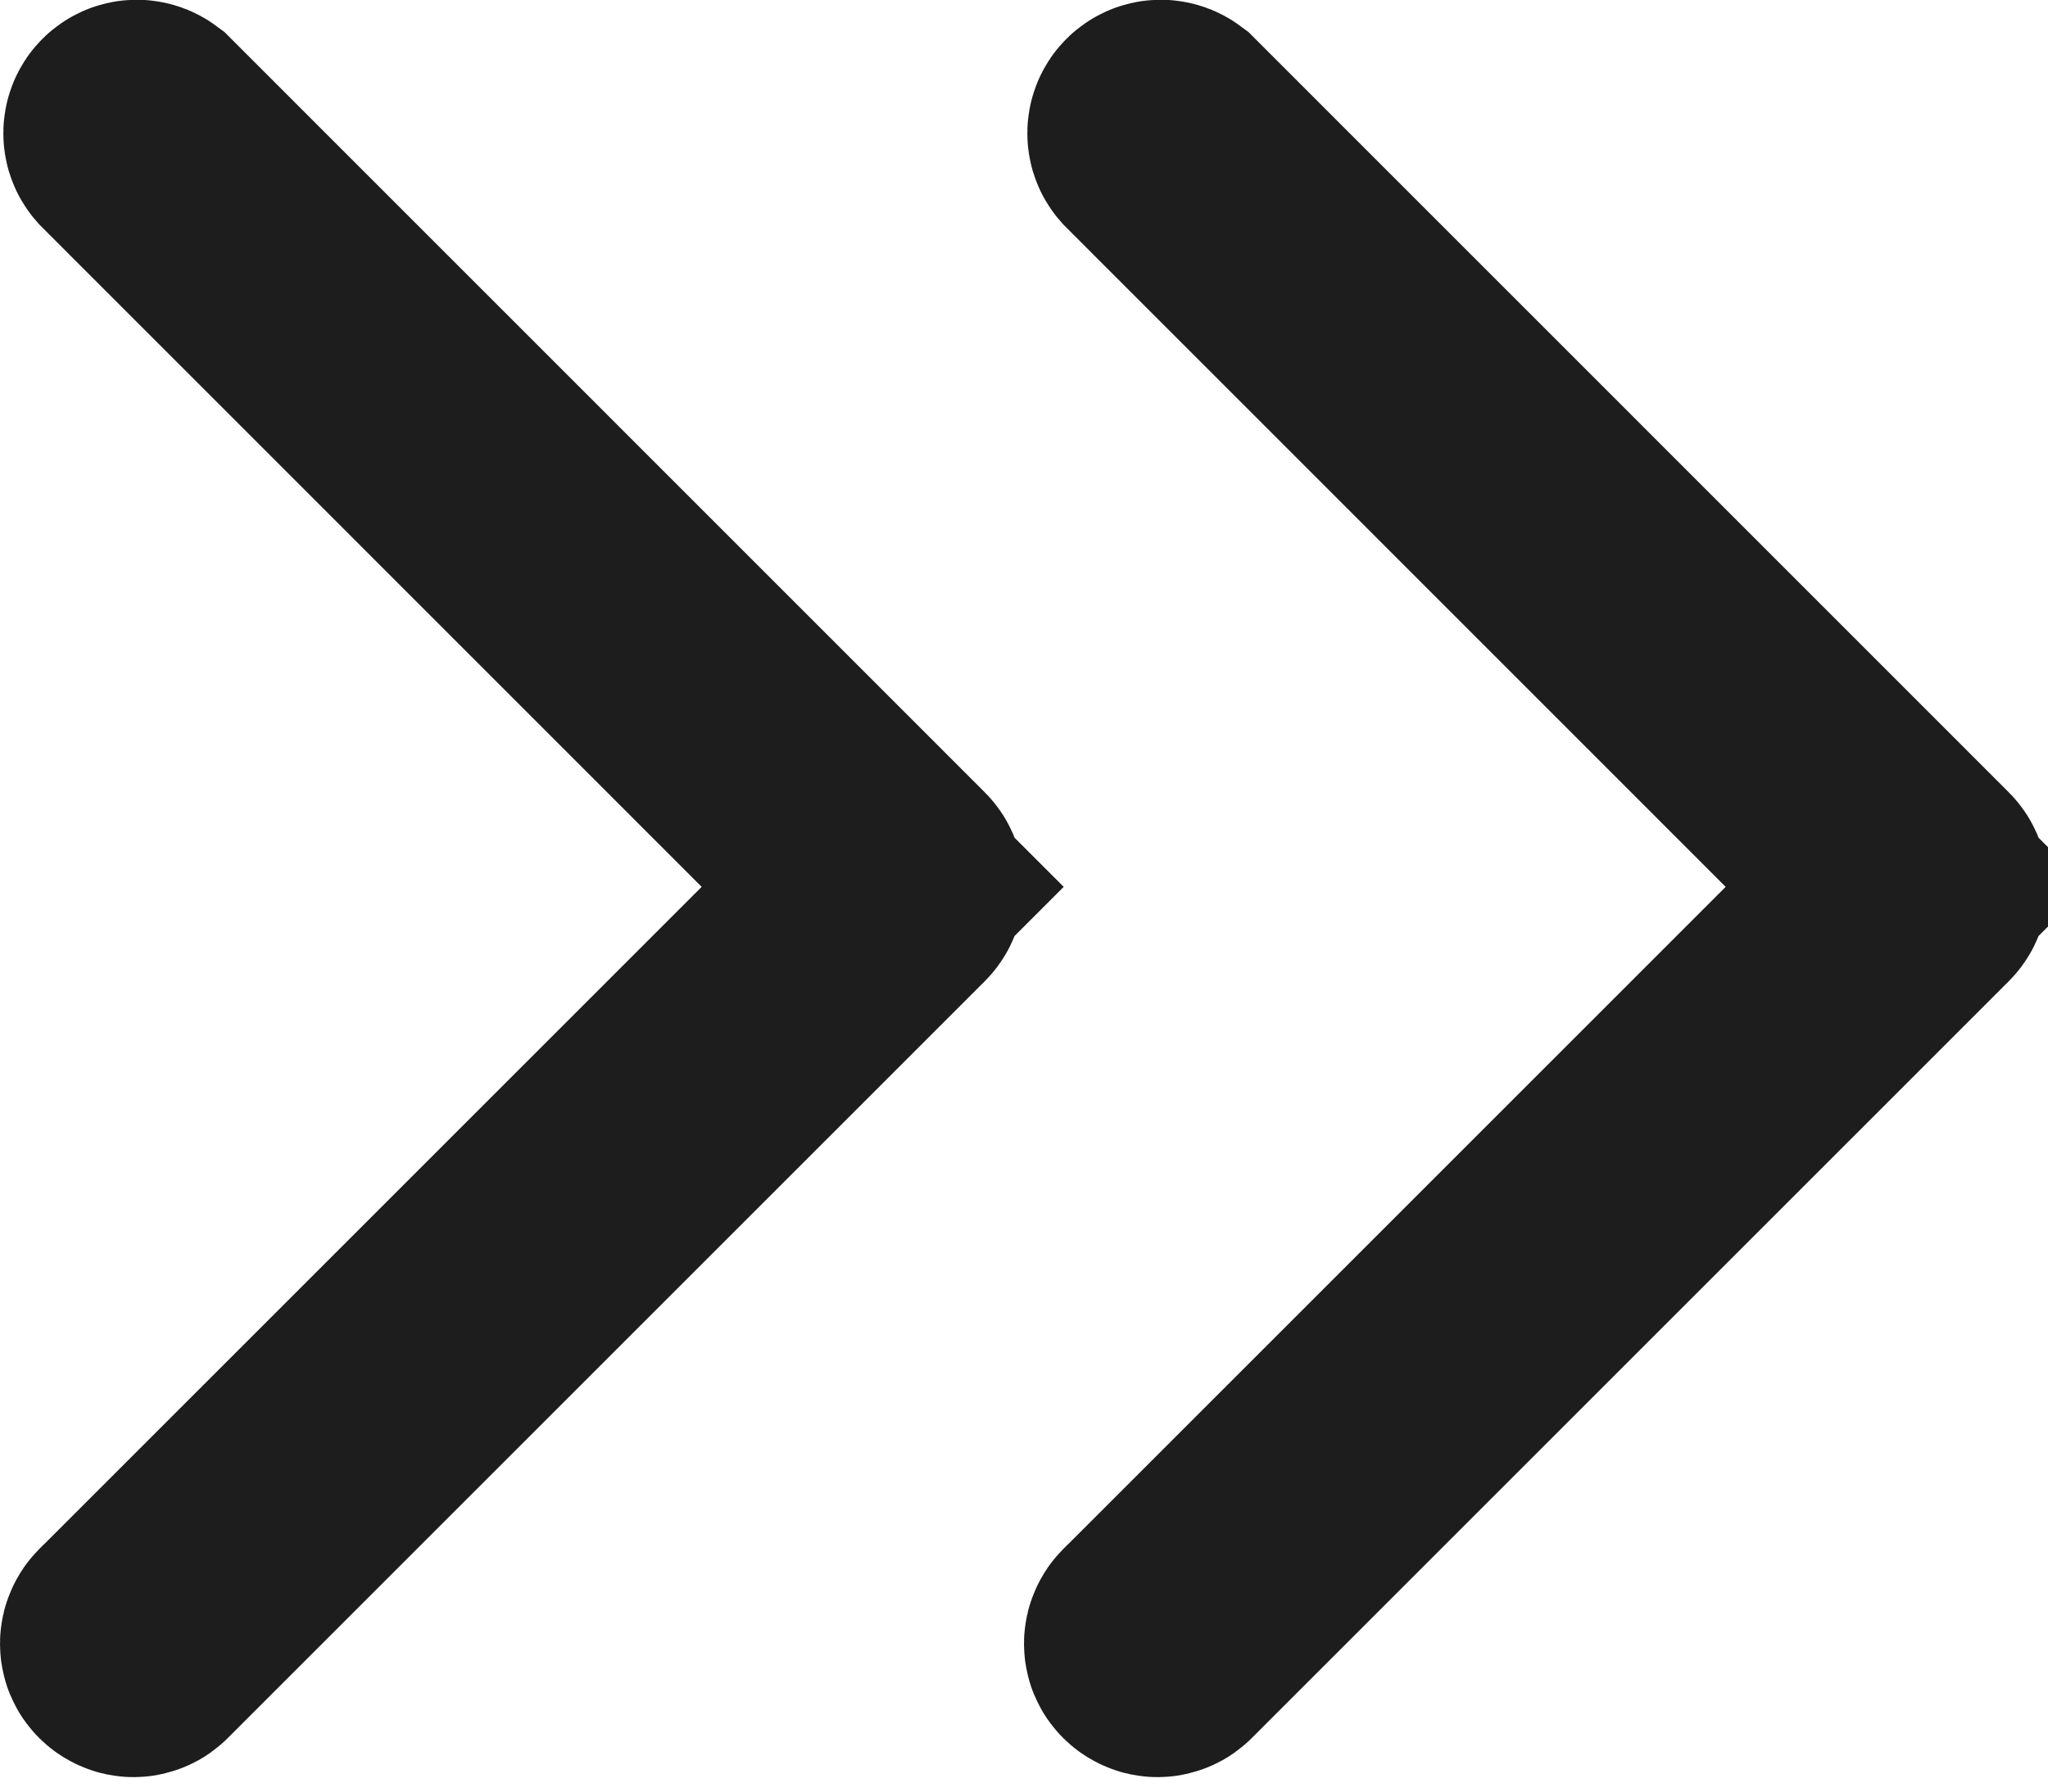 <svg width="16" height="14" viewBox="0 0 16 14" fill="none" xmlns="http://www.w3.org/2000/svg">
    <path d="M1.086 12.861L1.08 12.867L1.074 12.873C1.07 12.878 1.065 12.881 1.06 12.883C1.055 12.886 1.049 12.887 1.044 12.887C1.038 12.887 1.032 12.886 1.027 12.883C1.022 12.881 1.017 12.878 1.013 12.874C1.009 12.87 1.005 12.865 1.003 12.86C1.001 12.855 1 12.849 1 12.843C1 12.838 1.001 12.832 1.004 12.826C1.006 12.821 1.009 12.816 1.013 12.812L1.019 12.806L1.026 12.8L6.189 7.637L6.896 6.93L6.189 6.223L1.036 1.069C1.029 1.061 1.026 1.051 1.026 1.041C1.026 1.03 1.03 1.019 1.038 1.011C1.046 1.003 1.057 0.998 1.068 0.998C1.079 0.998 1.089 1.002 1.097 1.008L6.987 6.899C6.995 6.907 7 6.918 7 6.93C7 6.941 6.995 6.952 6.987 6.96L1.086 12.861Z" stroke="#1D1D1D" stroke-width="2"/>
    <path d="M9.086 12.861L9.08 12.867L9.074 12.873C9.07 12.878 9.065 12.881 9.06 12.883C9.055 12.886 9.049 12.887 9.044 12.887C9.038 12.887 9.032 12.886 9.027 12.883C9.022 12.881 9.017 12.878 9.013 12.874C9.009 12.87 9.005 12.865 9.003 12.86C9.001 12.855 9 12.849 9 12.843C9 12.838 9.001 12.832 9.004 12.826C9.006 12.821 9.009 12.816 9.013 12.812L9.019 12.806L9.026 12.8L14.189 7.637L14.896 6.93L14.189 6.223L9.036 1.069C9.029 1.061 9.026 1.051 9.026 1.041C9.026 1.03 9.03 1.019 9.038 1.011C9.046 1.003 9.057 0.998 9.068 0.998C9.079 0.998 9.089 1.002 9.097 1.008L14.987 6.899C14.995 6.907 15 6.918 15 6.93C15 6.941 14.995 6.952 14.987 6.96L9.086 12.861Z" stroke="#1D1D1D" stroke-width="2"/>
</svg>